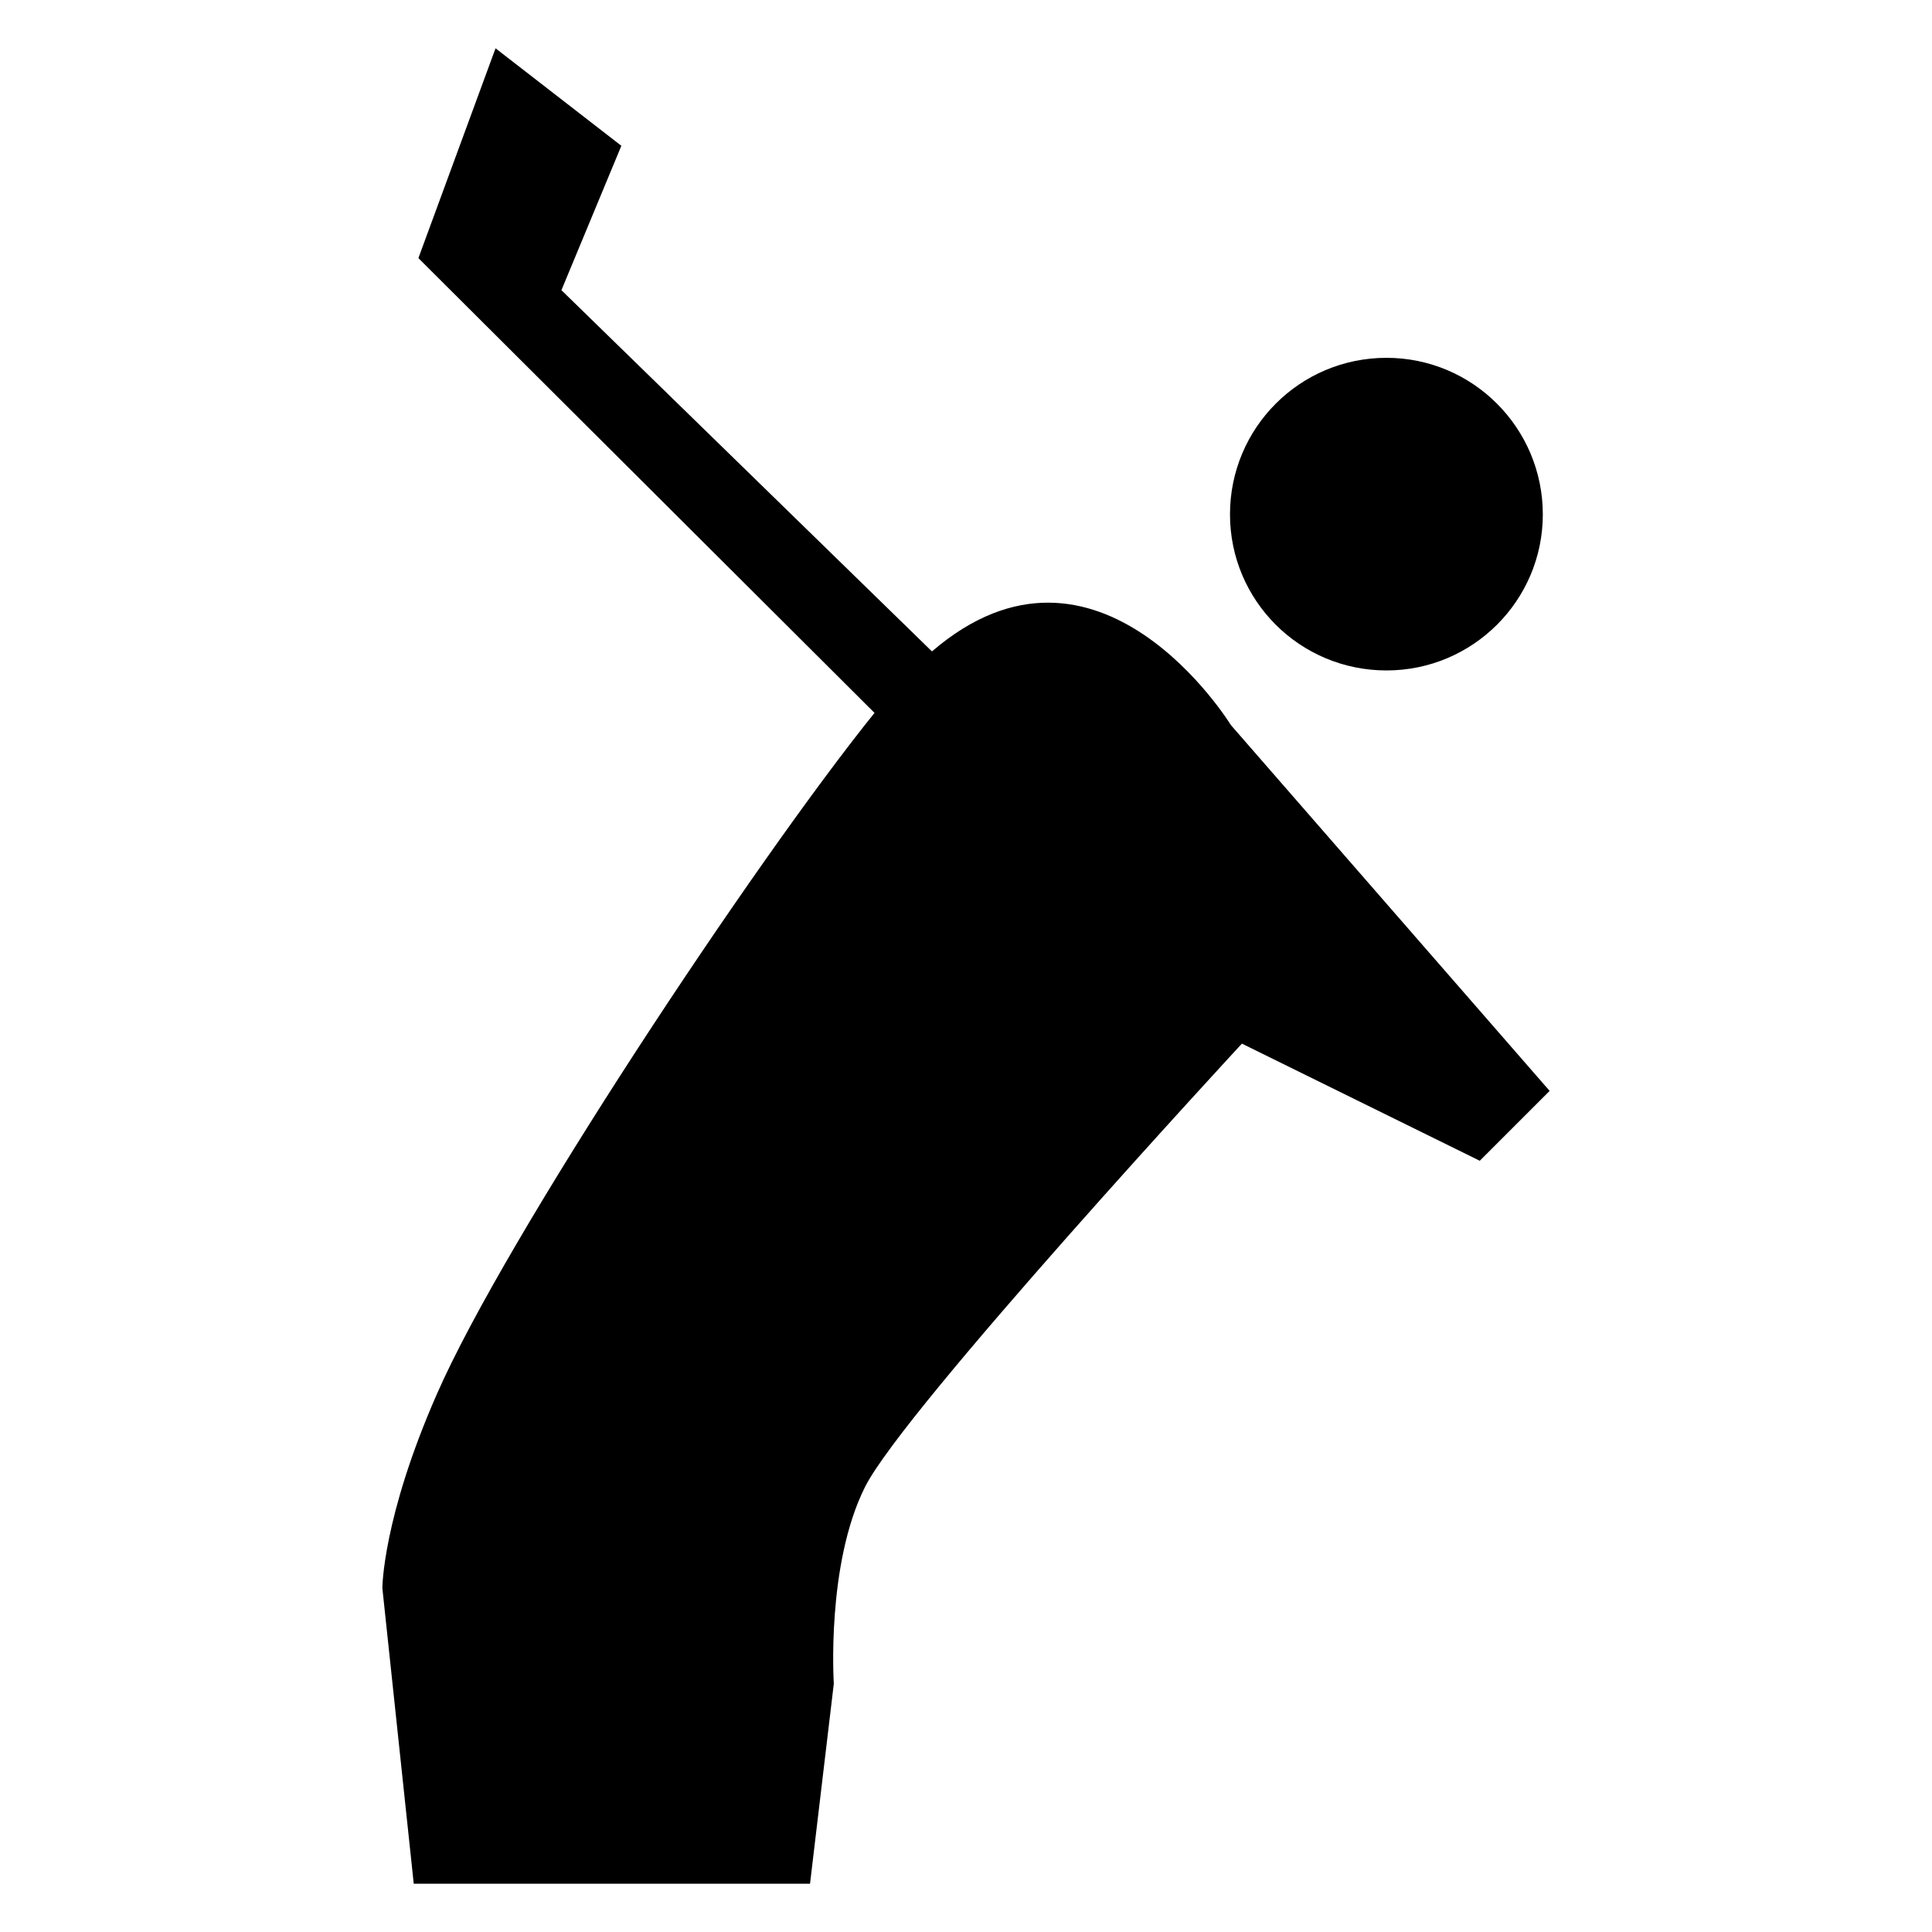 <?xml version="1.0" encoding="utf-8"?>
<!-- Generator: Adobe Illustrator 16.2.1, SVG Export Plug-In . SVG Version: 6.00 Build 0)  -->
<!DOCTYPE svg PUBLIC "-//W3C//DTD SVG 1.1//EN" "http://www.w3.org/Graphics/SVG/1.1/DTD/svg11.dtd">
<svg version="1.1"
	 id="Layer_1" xmlns:dc="http://purl.org/dc/elements/1.1/" xmlns:cc="http://creativecommons.org/ns#" xmlns:rdf="http://www.w3.org/1999/02/22-rdf-syntax-ns#" xmlns:svg="http://www.w3.org/2000/svg" xmlns:sodipodi="http://sodipodi.sourceforge.net/DTD/sodipodi-0.dtd" xmlns:inkscape="http://www.inkscape.org/namespaces/inkscape" inkscape:version="0.48.2 r9819" sodipodi:docname="noun_project_673.svg"
	 xmlns="http://www.w3.org/2000/svg" xmlns:xlink="http://www.w3.org/1999/xlink" x="0px" y="0px" width="100px" height="100px"
	 viewBox="0 0 100 100" enable-background="new 0 0 100 100" xml:space="preserve">
<sodipodi:namedview  guidetolerance="10" showgrid="false" inkscape:cy="50" id="namedview3059" pagecolor="#ffffff" inkscape:zoom="2.36" inkscape:cx="31.7995" objecttolerance="10" gridtolerance="10" bordercolor="#666666" borderopacity="1" inkscape:window-maximized="0" inkscape:window-width="640" inkscape:pageopacity="0" inkscape:window-y="22" inkscape:current-layer="Layer_1" inkscape:pageshadow="2" inkscape:window-x="0" inkscape:window-height="480">
	</sodipodi:namedview>
<g id="g3051">
</g>
<path id="path3057" d="M21.656,13.36l23.609,23.539c-6.215,7.712-19.111,27.166-22.646,35.244
	c-2.828,6.431-2.828,10.059-2.828,10.059L21.415,97.5h20.512l1.231-10.355c0,0-0.402-6.154,1.612-10.174
	c2.014-4.039,19.511-22.953,19.511-22.953l12.312,6.063l3.616-3.616L63.709,37.528c0,0-6.867-11.203-15.471-3.811L29.059,15.019
	l3.102-7.473L25.649,2.5L21.656,13.36 M71.765,18.521c-4.486,0-8.101,3.627-8.101,8.102c0,4.463,3.616,8.079,8.101,8.079
	c4.462,0,8.091-3.616,8.091-8.079C79.855,22.148,76.227,18.521,71.765,18.521z"/>
</svg>

